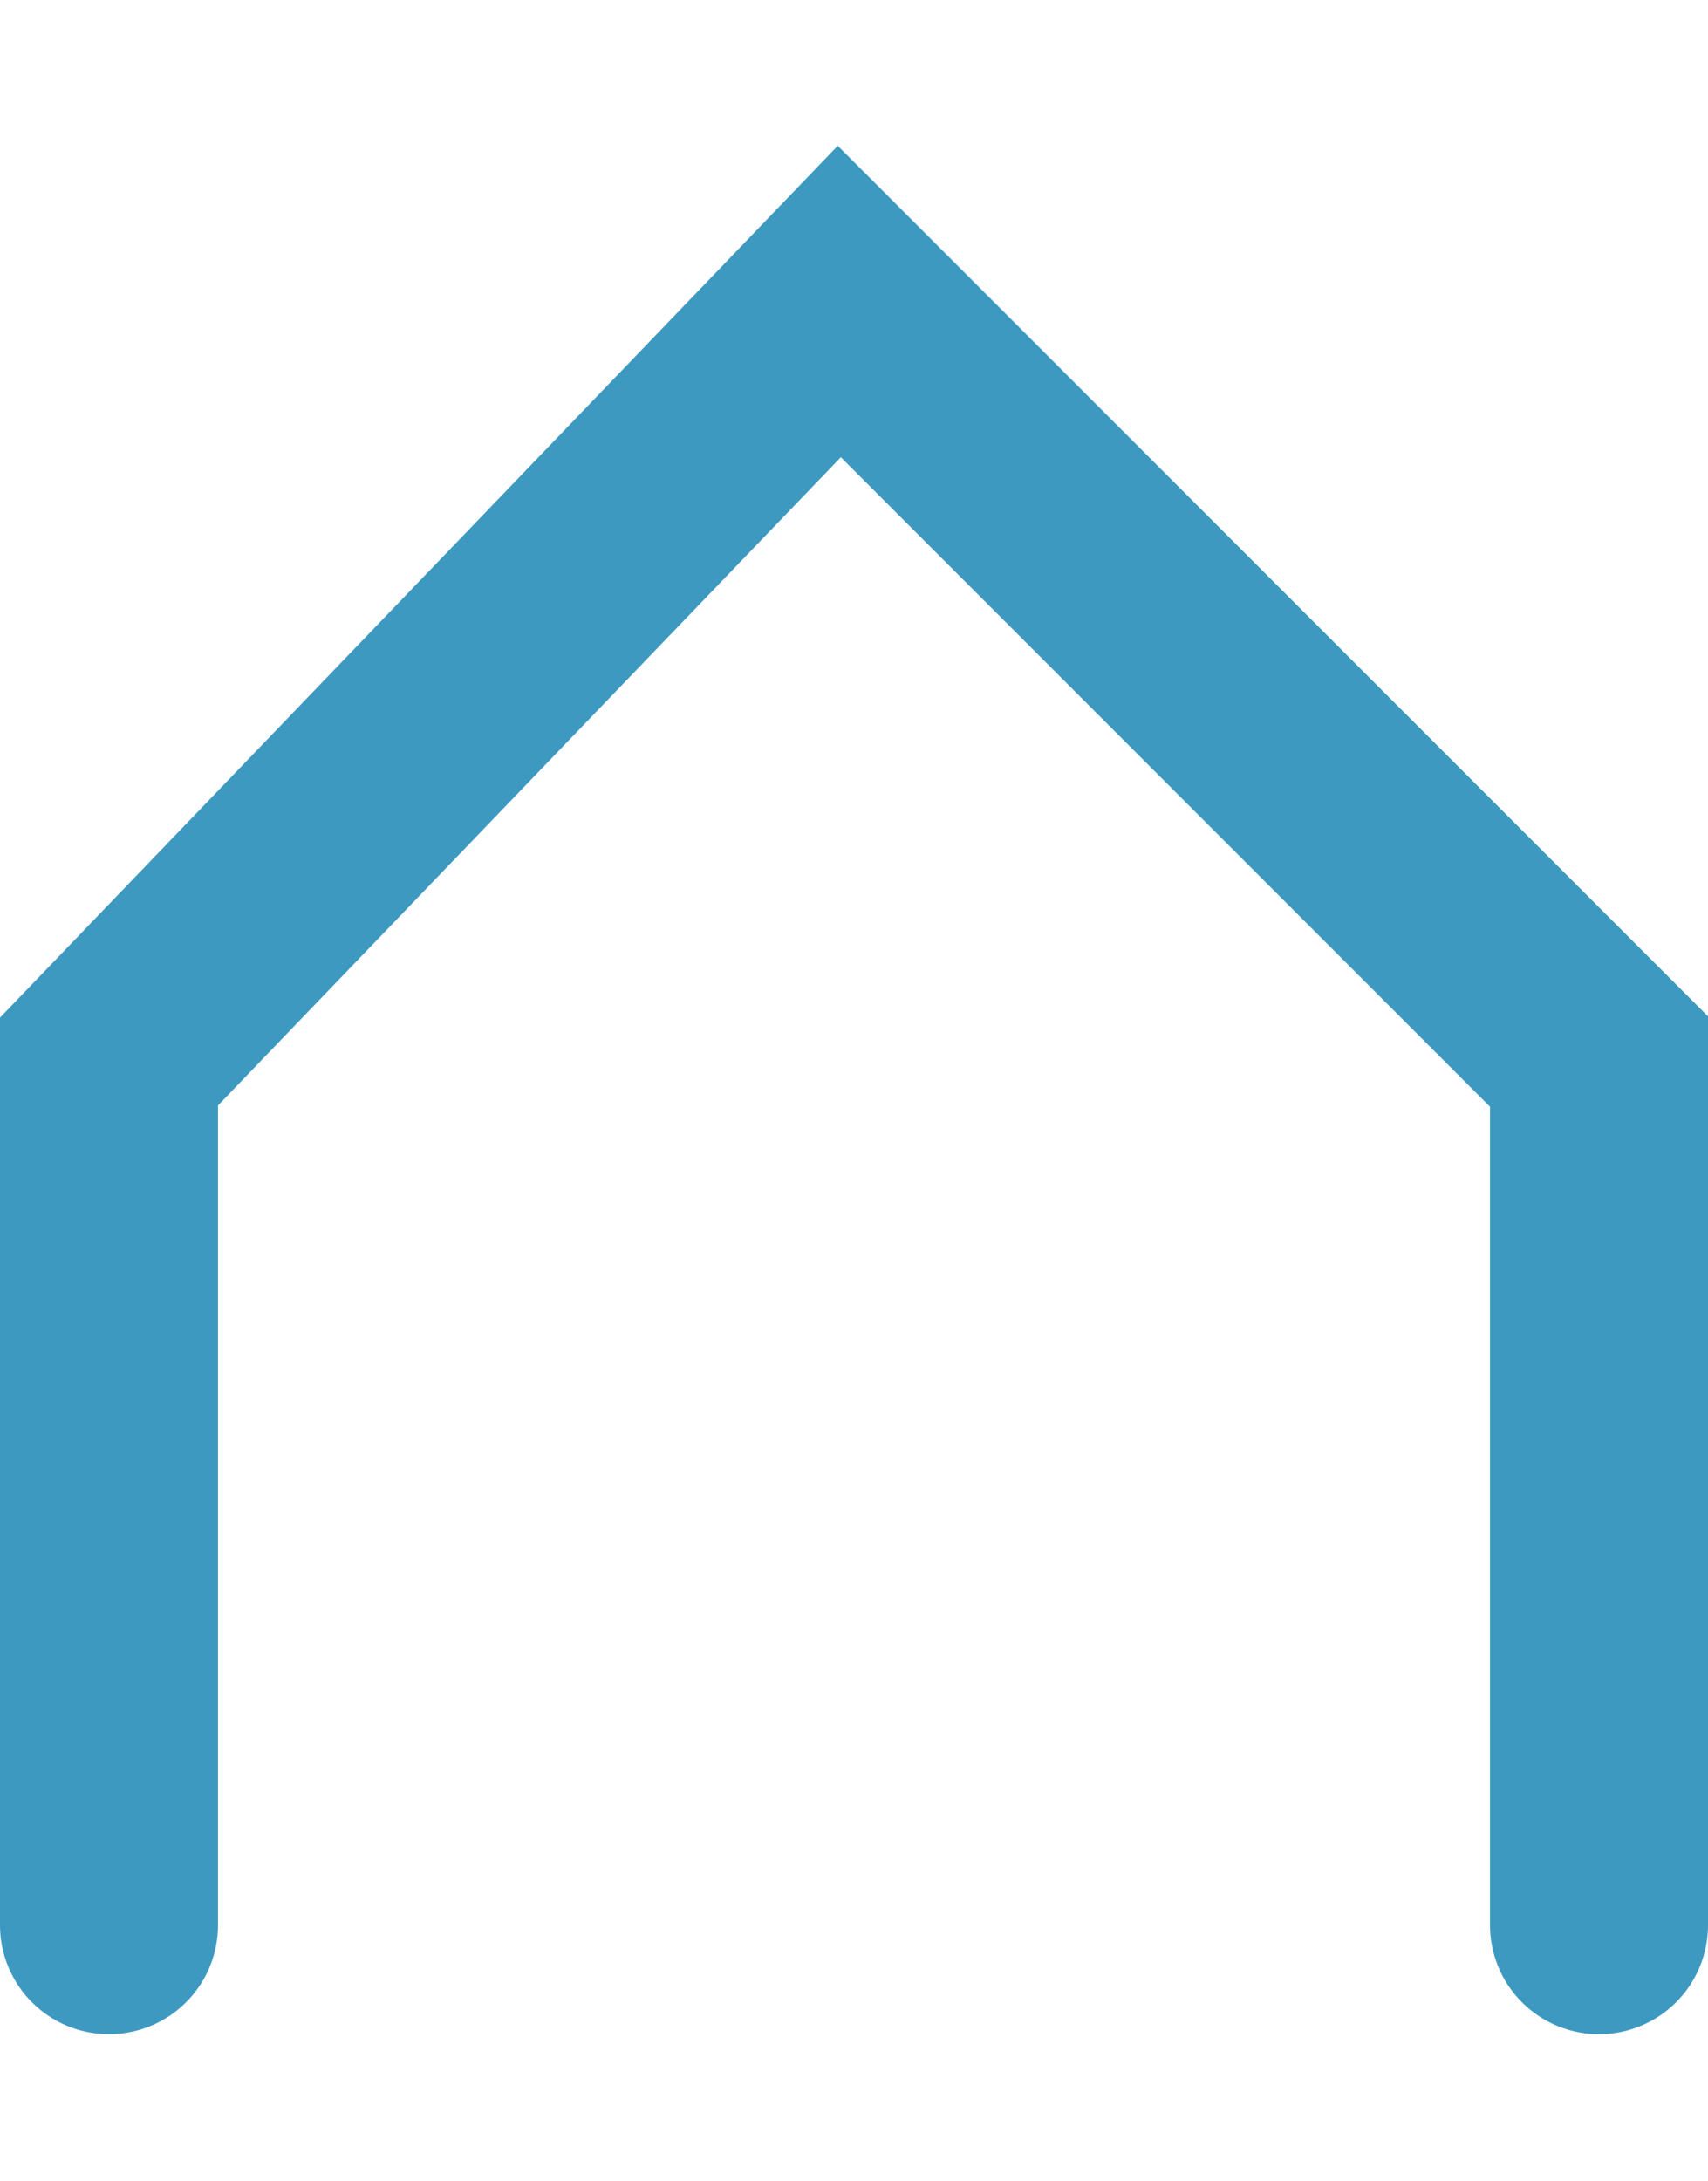<svg xmlns="http://www.w3.org/2000/svg" height="20" viewBox="0 0 15.67 17.33"><defs><style>.cls-1{fill:none;stroke:#3e99c1;stroke-linecap:round;stroke-miterlimit:10;stroke-width:2px;}</style></defs><g><g><polyline class="cls-1" points="14.67 16.32 14.67 8.4 7.7 1.43 1 8.4 1 16.32"/></g></g></svg>
